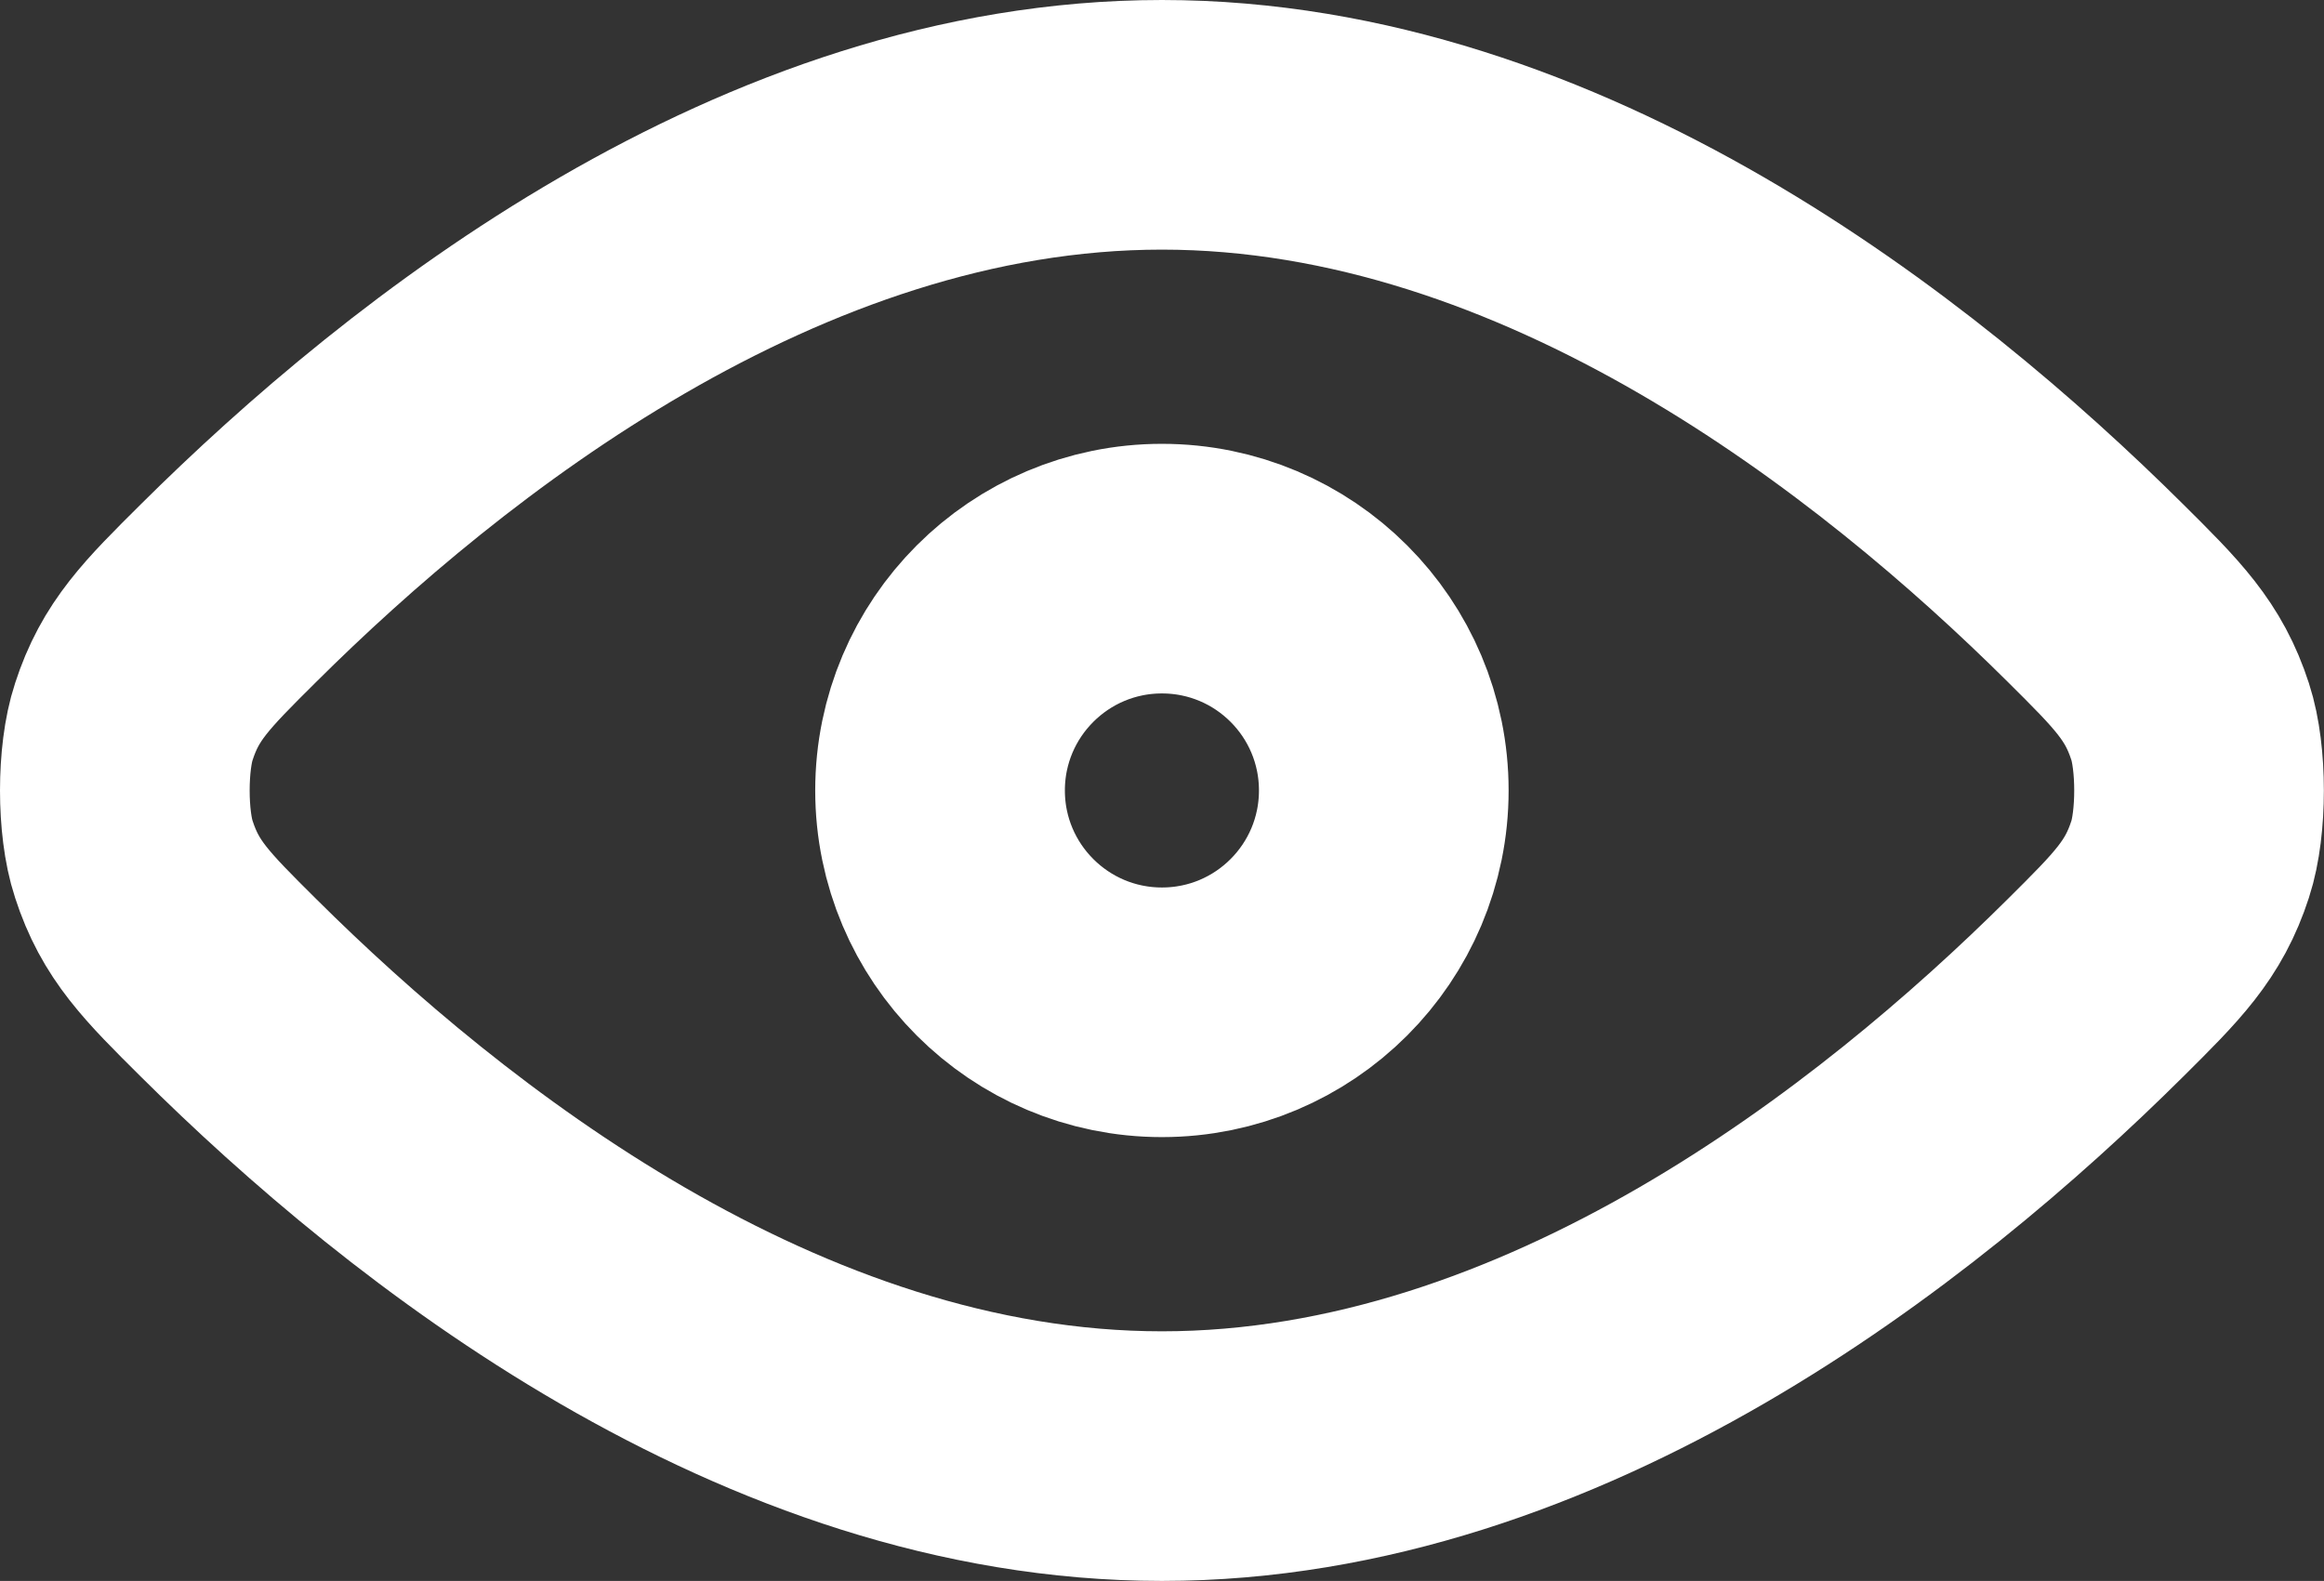 <svg  viewBox="0 0 13.963 9.5" fill="none" xmlns="http://www.w3.org/2000/svg" >
    <rect x="0" y="0" width="13.963" height="9.5" fill="#333333" stroke="none"/>
    <path id="Vector" d="M1.373 5.936C1.06 5.625 0.903 5.469 0.804 5.163C0.732 4.946 0.732 4.554 0.804 4.337C0.903 4.031 1.06 3.875 1.373 3.564C2.559 2.385 4.628 0.75 6.981 0.75C9.335 0.75 11.403 2.385 12.59 3.564C12.903 3.875 13.06 4.031 13.159 4.337C13.23 4.554 13.23 4.946 13.159 5.163C13.06 5.469 12.903 5.625 12.59 5.936C11.403 7.115 9.335 8.75 6.981 8.75C4.628 8.75 2.559 7.115 1.373 5.936ZM5.648 4.75C5.648 4.014 6.245 3.417 6.981 3.417C7.718 3.417 8.314 4.014 8.314 4.75C8.314 5.486 7.718 6.083 6.981 6.083C6.245 6.083 5.648 5.486 5.648 4.75Z" stroke="#FFFFFF" stroke-opacity="1" stroke-width="1.5" stroke-linejoin="round"/>
</svg>
